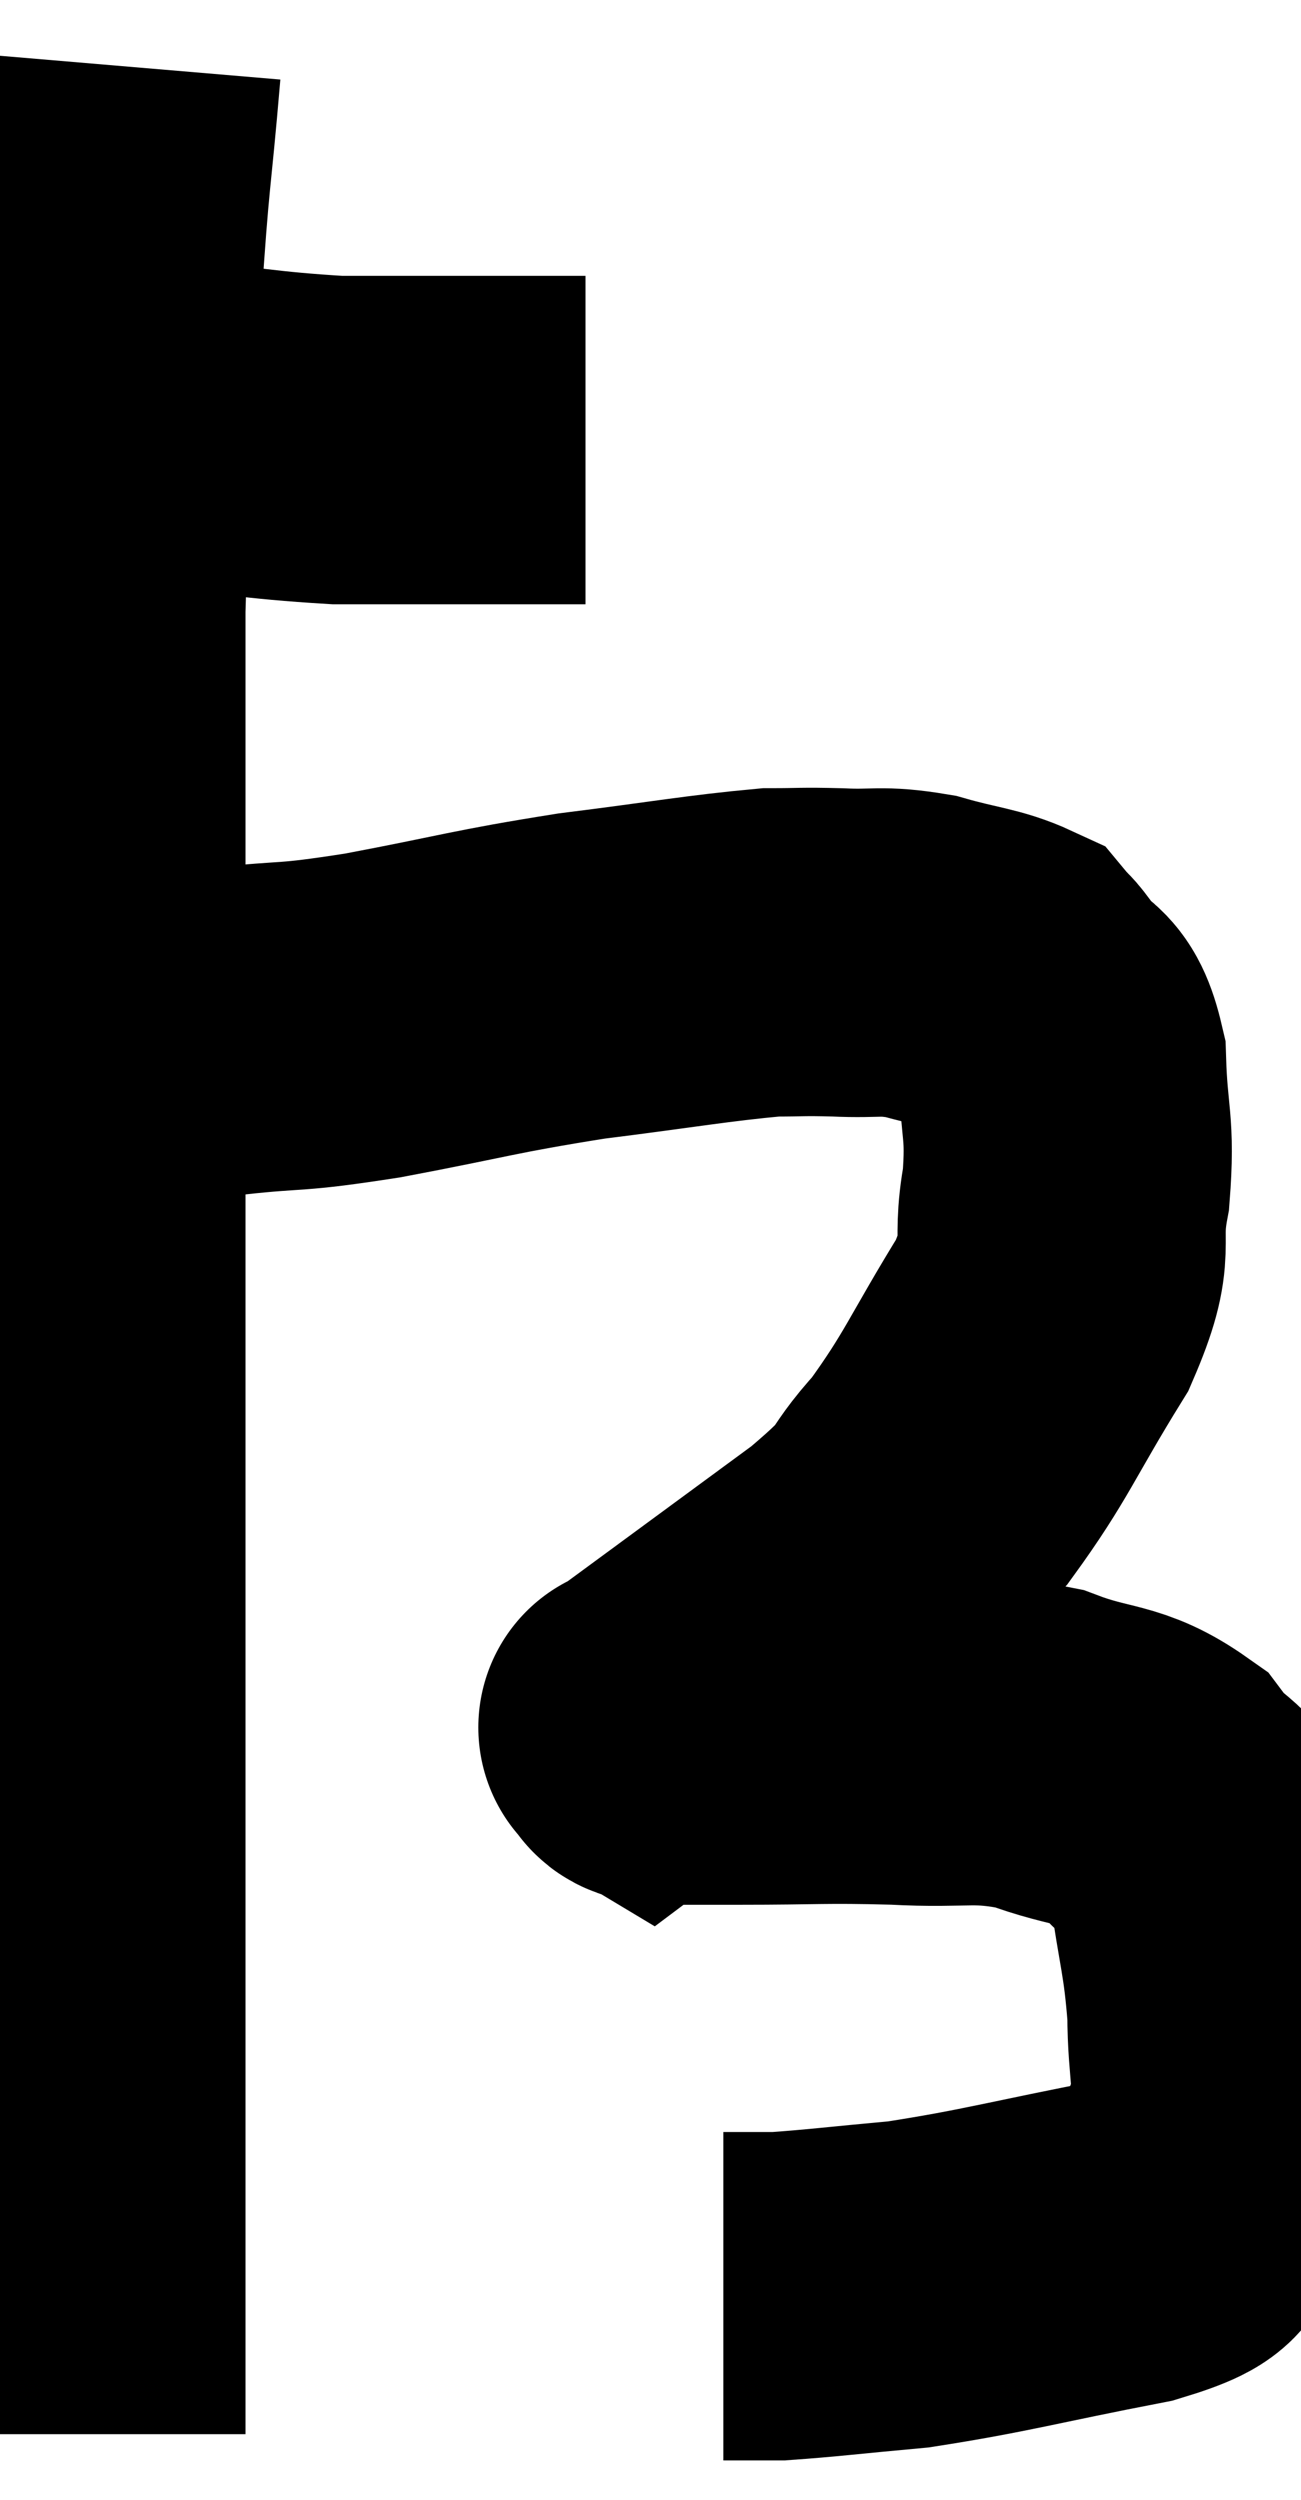 <svg xmlns="http://www.w3.org/2000/svg" viewBox="10.52 5.54 19.82 38.06" width="19.82" height="38.06"><path d="M 11.52 11.7 C 12.12 11.82, 11.685 11.805, 12.72 11.94 C 14.19 12.09, 14.415 12.165, 15.66 12.24 C 16.68 12.24, 16.935 12.24, 17.7 12.24 C 18.21 12.24, 18.345 12.24, 18.72 12.24 C 18.96 12.24, 19.02 12.24, 19.2 12.24 L 19.44 12.24" fill="none" stroke="black" stroke-width="5"></path><path d="M 12.3 6.54 C 12.15 8.31, 12.135 8.01, 12 10.08 C 11.88 12.45, 11.82 12.675, 11.76 14.82 C 11.76 16.74, 11.76 16.455, 11.76 18.66 C 11.76 21.15, 11.76 21.495, 11.76 23.64 C 11.76 25.44, 11.76 24.75, 11.76 27.24 C 11.76 30.42, 11.76 31.035, 11.76 33.6 C 11.76 35.55, 11.76 36.12, 11.76 37.5 C 11.76 38.31, 11.76 38.46, 11.76 39.12 C 11.76 39.63, 11.76 39.57, 11.76 40.14 C 11.76 40.77, 11.76 40.785, 11.76 41.4 C 11.76 42, 11.76 42.3, 11.76 42.6 C 11.76 42.6, 11.76 42.6, 11.76 42.6 L 11.76 42.6" fill="none" stroke="black" stroke-width="5"></path><path d="M 11.76 21.24 C 12.12 21.24, 11.925 21.24, 12.48 21.24 C 13.23 21.24, 13.05 21.3, 13.98 21.24 C 15.09 21.12, 14.85 21.21, 16.2 21 C 17.79 20.7, 17.865 20.64, 19.38 20.4 C 20.82 20.22, 21.285 20.13, 22.26 20.04 C 22.77 20.04, 22.71 20.025, 23.28 20.04 C 23.91 20.07, 23.91 19.995, 24.54 20.1 C 25.17 20.28, 25.41 20.28, 25.8 20.46 C 25.95 20.64, 25.875 20.505, 26.1 20.82 C 26.4 21.27, 26.535 21.015, 26.7 21.72 C 26.73 22.68, 26.835 22.68, 26.76 23.64 C 26.58 24.6, 26.88 24.45, 26.4 25.56 C 25.62 26.82, 25.56 27.09, 24.84 28.08 C 24.18 28.8, 24.585 28.62, 23.52 29.52 C 22.05 30.6, 21.375 31.095, 20.58 31.68 C 20.46 31.77, 20.4 31.815, 20.34 31.86 C 20.34 31.86, 20.265 31.815, 20.34 31.86 C 20.49 31.95, 20.28 31.995, 20.64 32.04 C 21.21 32.04, 20.895 32.04, 21.78 32.04 C 22.98 32.04, 23.04 32.01, 24.18 32.04 C 25.26 32.1, 25.365 31.965, 26.34 32.16 C 27.21 32.49, 27.42 32.355, 28.08 32.82 C 28.53 33.42, 28.68 33.18, 28.98 34.02 C 29.13 35.1, 29.205 35.205, 29.28 36.18 C 29.28 37.05, 29.415 37.215, 29.28 37.92 C 29.01 38.46, 29.115 38.565, 28.74 39 C 28.26 39.33, 28.875 39.33, 27.78 39.66 C 26.07 39.99, 25.71 40.11, 24.36 40.32 C 23.37 40.41, 23.025 40.455, 22.38 40.5 C 22.08 40.5, 21.99 40.5, 21.78 40.5 L 21.54 40.5" fill="none" stroke="black" stroke-width="5"></path></svg>